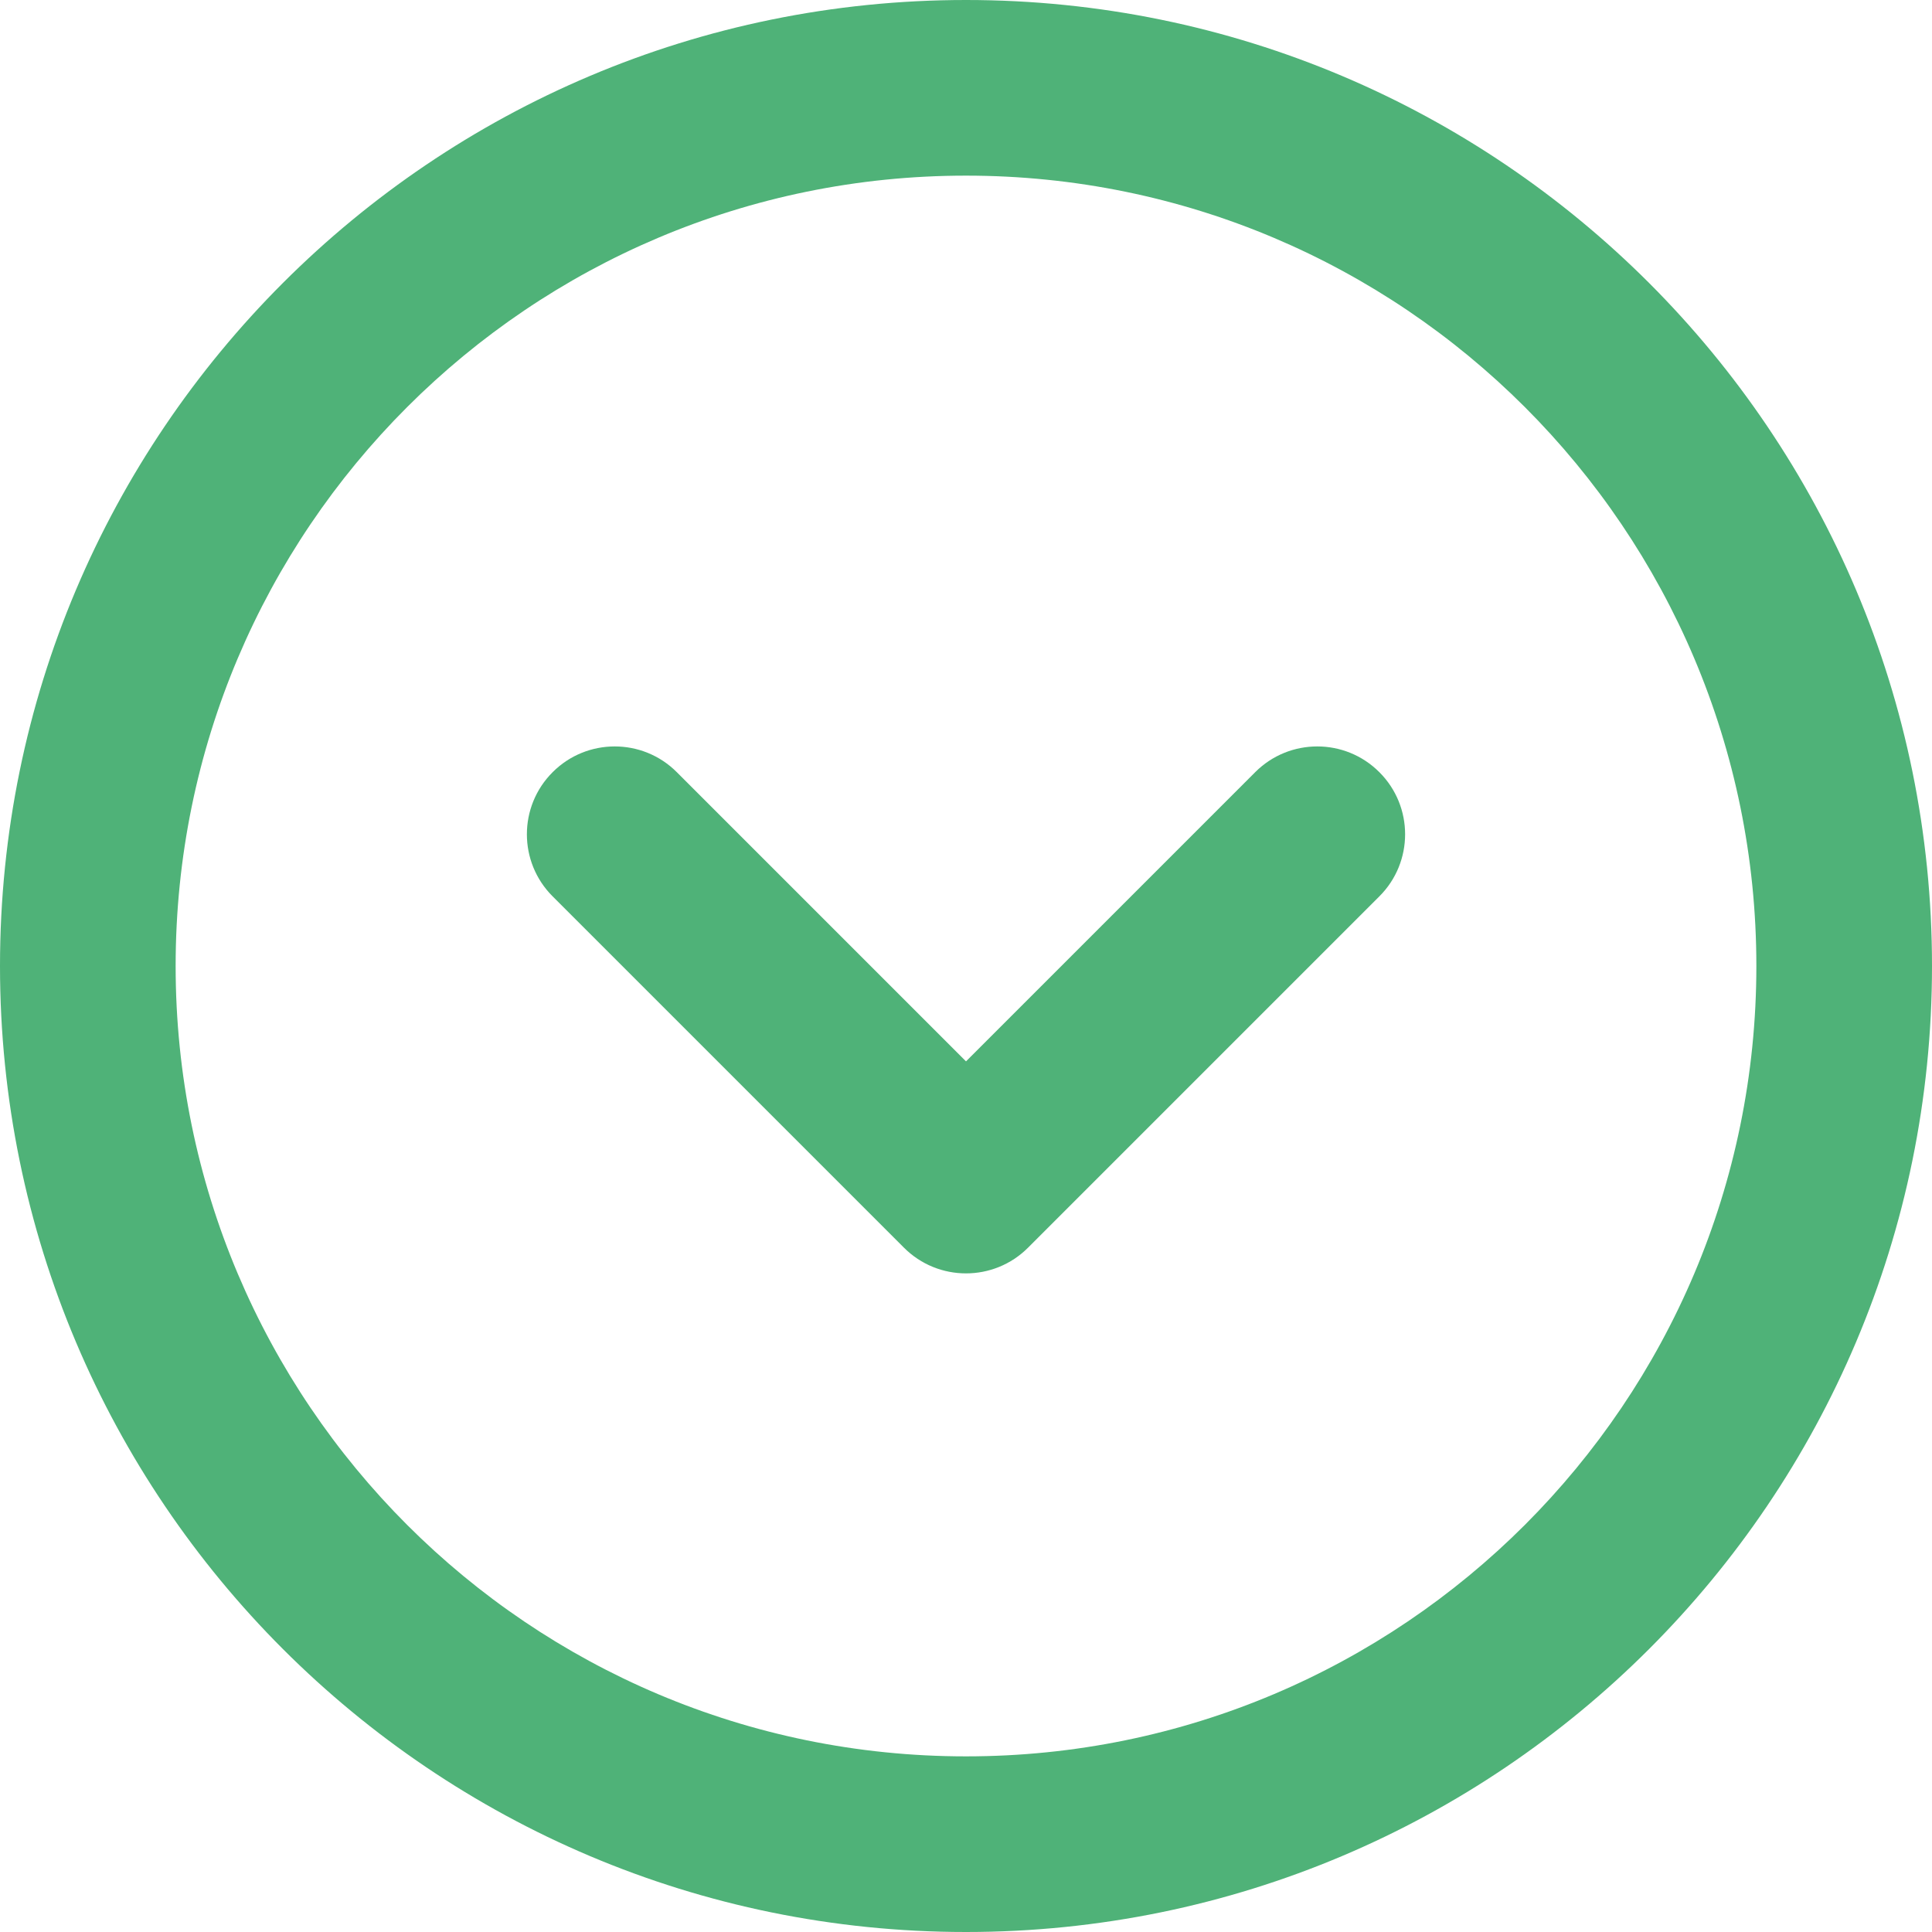 <svg width="22" height="22" viewBox="0 0 22 22" fill="none" xmlns="http://www.w3.org/2000/svg">
<path fill-rule="evenodd" clip-rule="evenodd" d="M22 11C22 17.075 17.075 22 11 22C4.925 22 0 17.075 0 11C0 4.925 4.925 0 11 0C17.075 0 22 4.925 22 11ZM11 20C15.971 20 20 15.971 20 11C20 6.029 15.971 2 11 2C6.029 2 2 6.029 2 11C2 15.971 6.029 20 11 20ZM11 12.086L14.293 8.793C14.683 8.402 15.317 8.402 15.707 8.793C16.098 9.183 16.098 9.817 15.707 10.207L11.707 14.207C11.317 14.598 10.683 14.598 10.293 14.207L6.293 10.207C5.902 9.817 5.902 9.183 6.293 8.793C6.683 8.402 7.317 8.402 7.707 8.793L11 12.086Z" fill="#4FB278"/>
</svg>
